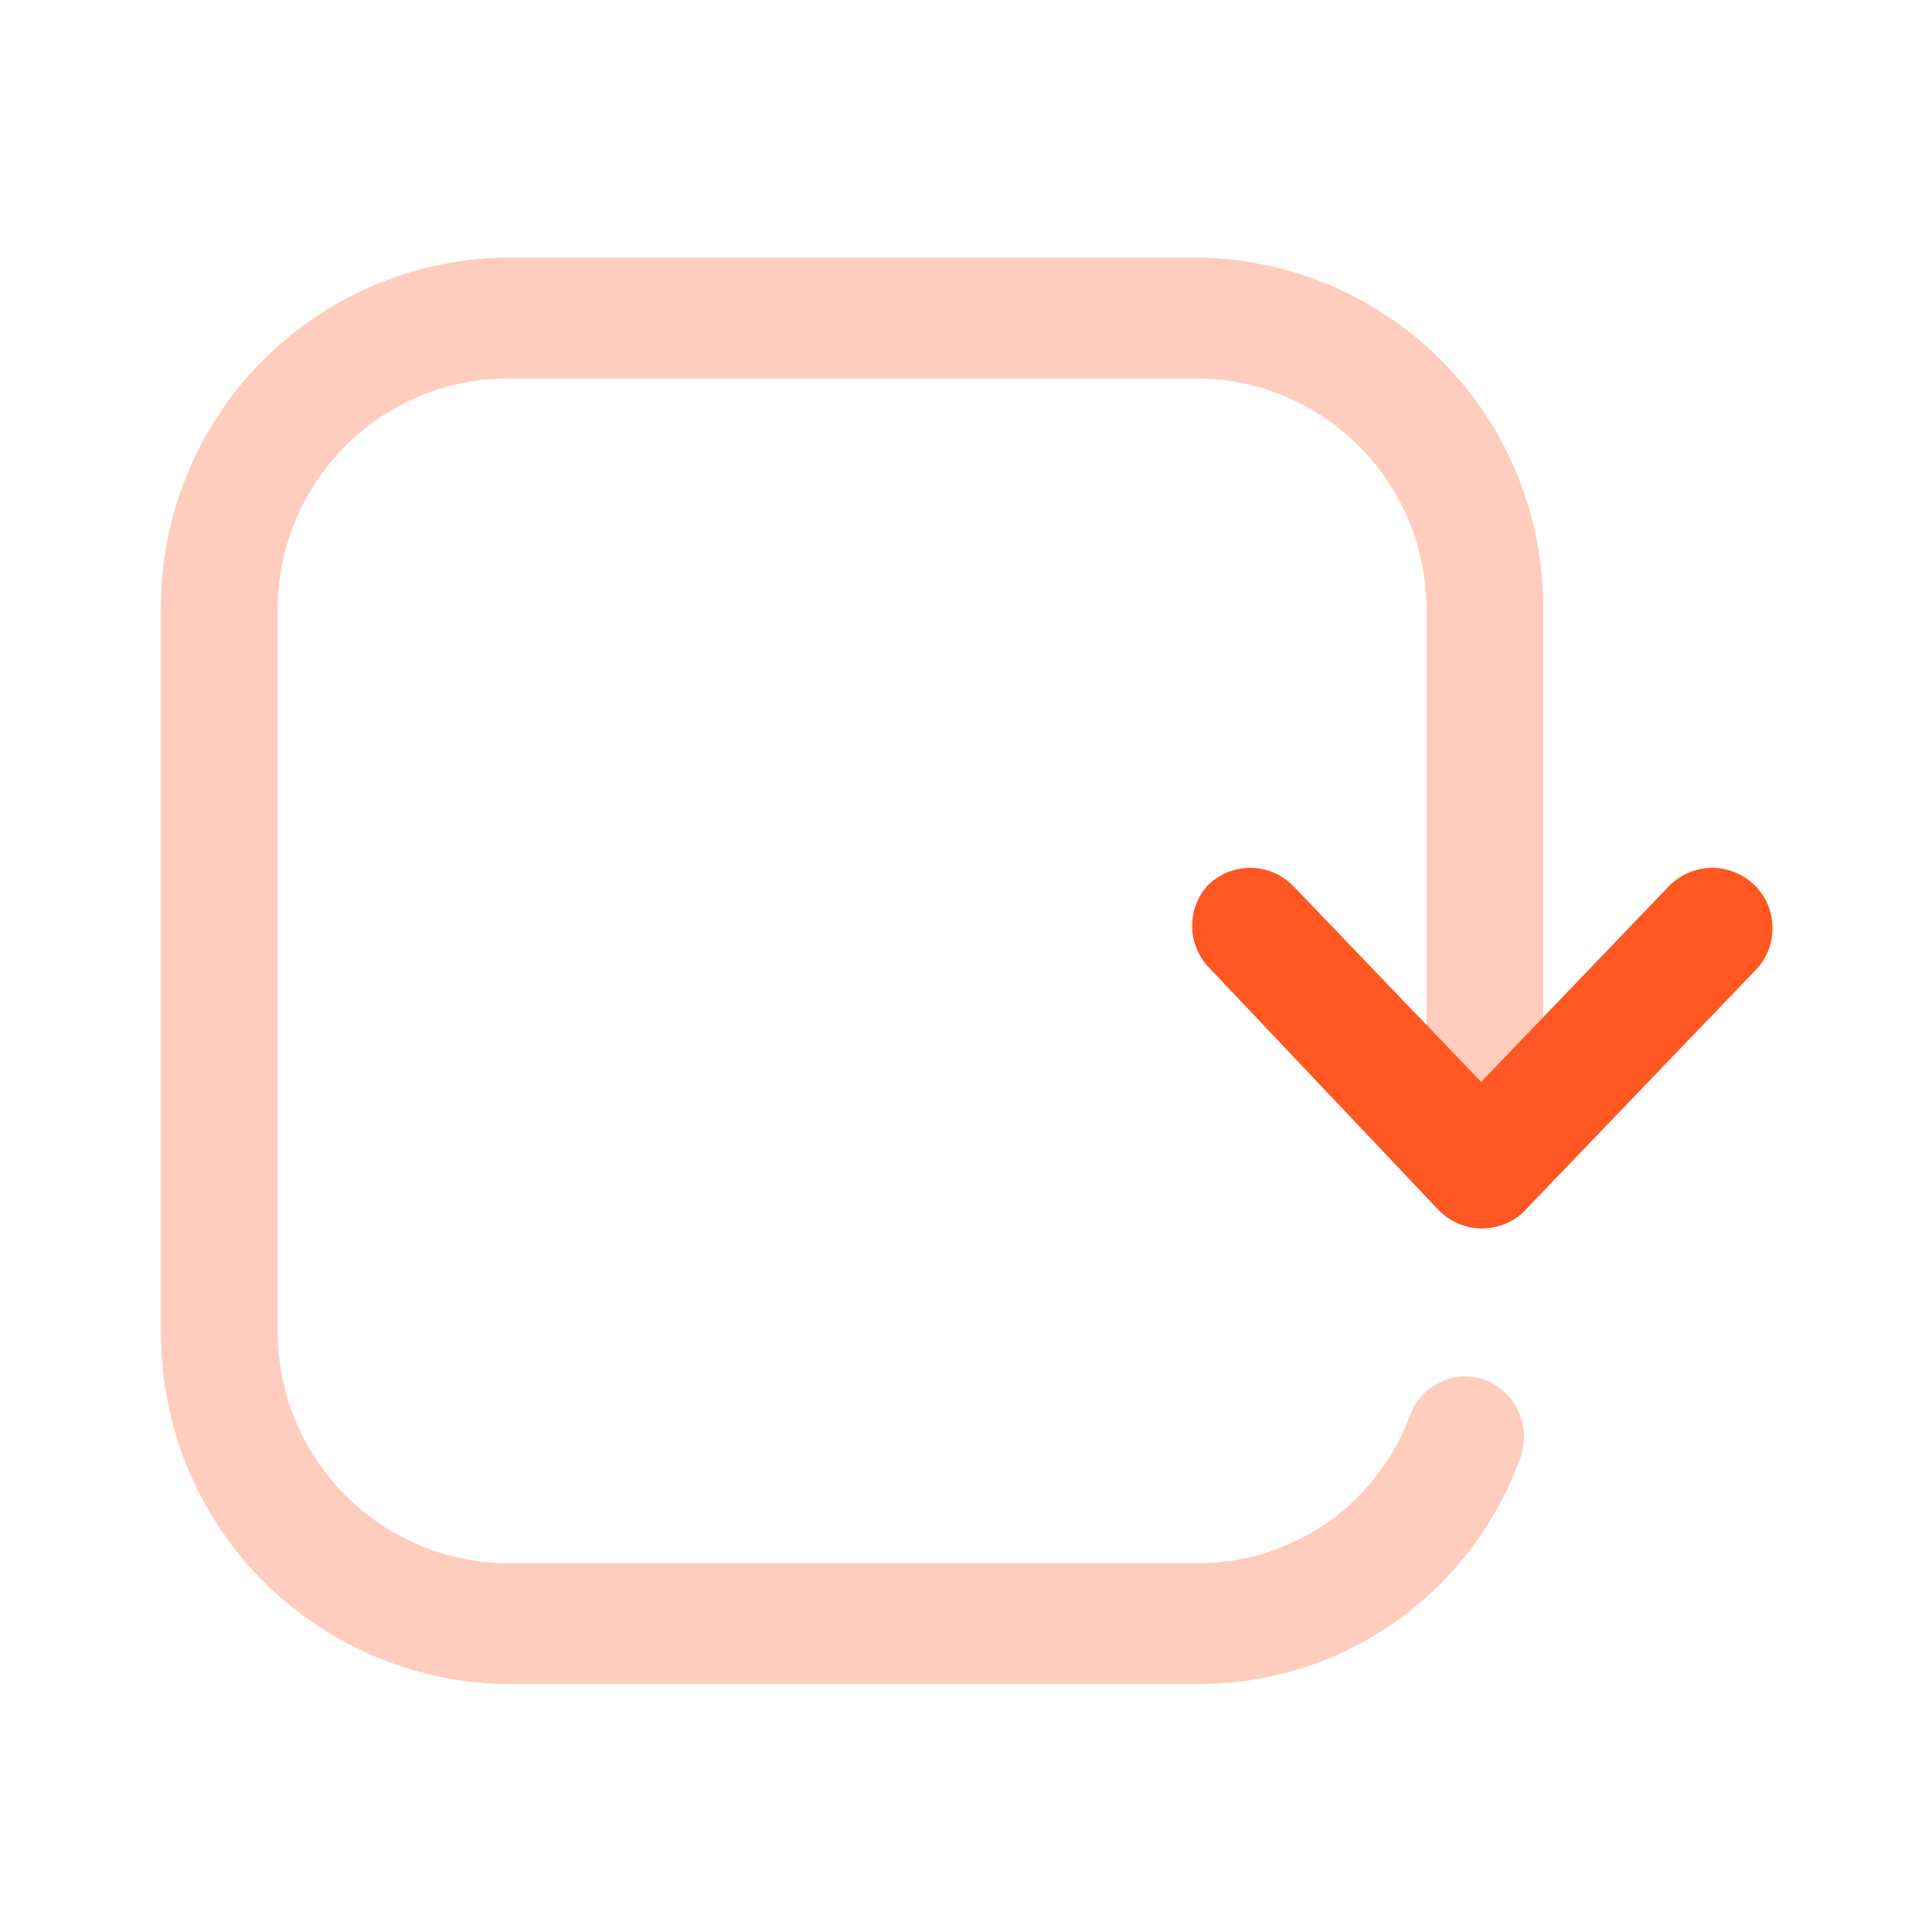 <svg width="20" height="20" viewBox="0 0 20 20" fill="none" xmlns="http://www.w3.org/2000/svg">
<path opacity="0.3" d="M12.417 17.433H5.225C4.266 17.416 3.354 17.019 2.687 16.331C2.02 15.642 1.653 14.717 1.667 13.758V6.333C1.653 5.375 2.02 4.452 2.688 3.764C3.355 3.077 4.267 2.682 5.225 2.667H12.417C13.374 2.682 14.287 3.077 14.954 3.764C15.621 4.452 15.988 5.375 15.975 6.333V11.05C15.985 11.135 15.977 11.222 15.951 11.304C15.925 11.386 15.883 11.461 15.825 11.525C15.768 11.589 15.698 11.641 15.62 11.676C15.542 11.711 15.457 11.729 15.371 11.729C15.285 11.729 15.2 11.711 15.122 11.676C15.043 11.641 14.973 11.589 14.916 11.525C14.859 11.461 14.816 11.386 14.791 11.304C14.765 11.222 14.757 11.135 14.767 11.05V6.333C14.773 5.702 14.53 5.093 14.09 4.641C13.649 4.188 13.048 3.928 12.417 3.917H5.225C4.594 3.928 3.992 4.188 3.552 4.641C3.112 5.093 2.868 5.702 2.875 6.333V13.758C2.868 14.391 3.111 15 3.551 15.454C3.991 15.908 4.593 16.17 5.225 16.183H12.417C12.894 16.18 13.36 16.03 13.75 15.755C14.14 15.479 14.437 15.091 14.6 14.642C14.629 14.566 14.672 14.498 14.727 14.439C14.783 14.381 14.849 14.334 14.923 14.301C14.996 14.269 15.076 14.251 15.156 14.249C15.237 14.248 15.317 14.262 15.392 14.292C15.468 14.324 15.538 14.372 15.596 14.431C15.655 14.491 15.7 14.562 15.731 14.639C15.762 14.716 15.778 14.799 15.777 14.883C15.776 14.966 15.758 15.048 15.725 15.125C15.475 15.801 15.024 16.385 14.433 16.798C13.841 17.21 13.138 17.432 12.417 17.433Z" fill="#FF5722"/>
<path d="M15.333 12.717C15.249 12.716 15.165 12.697 15.088 12.663C15.011 12.629 14.941 12.579 14.883 12.517L12.5 10C12.398 9.885 12.341 9.737 12.341 9.583C12.341 9.43 12.398 9.281 12.5 9.167C12.617 9.05 12.776 8.984 12.942 8.984C13.107 8.984 13.266 9.05 13.383 9.167L15.333 11.2L17.283 9.167C17.401 9.05 17.559 8.984 17.725 8.984C17.891 8.984 18.049 9.05 18.167 9.167C18.284 9.284 18.349 9.443 18.349 9.608C18.349 9.774 18.284 9.933 18.167 10.05L15.767 12.55C15.649 12.659 15.494 12.719 15.333 12.717Z" fill="#FF5722"/>
</svg>
